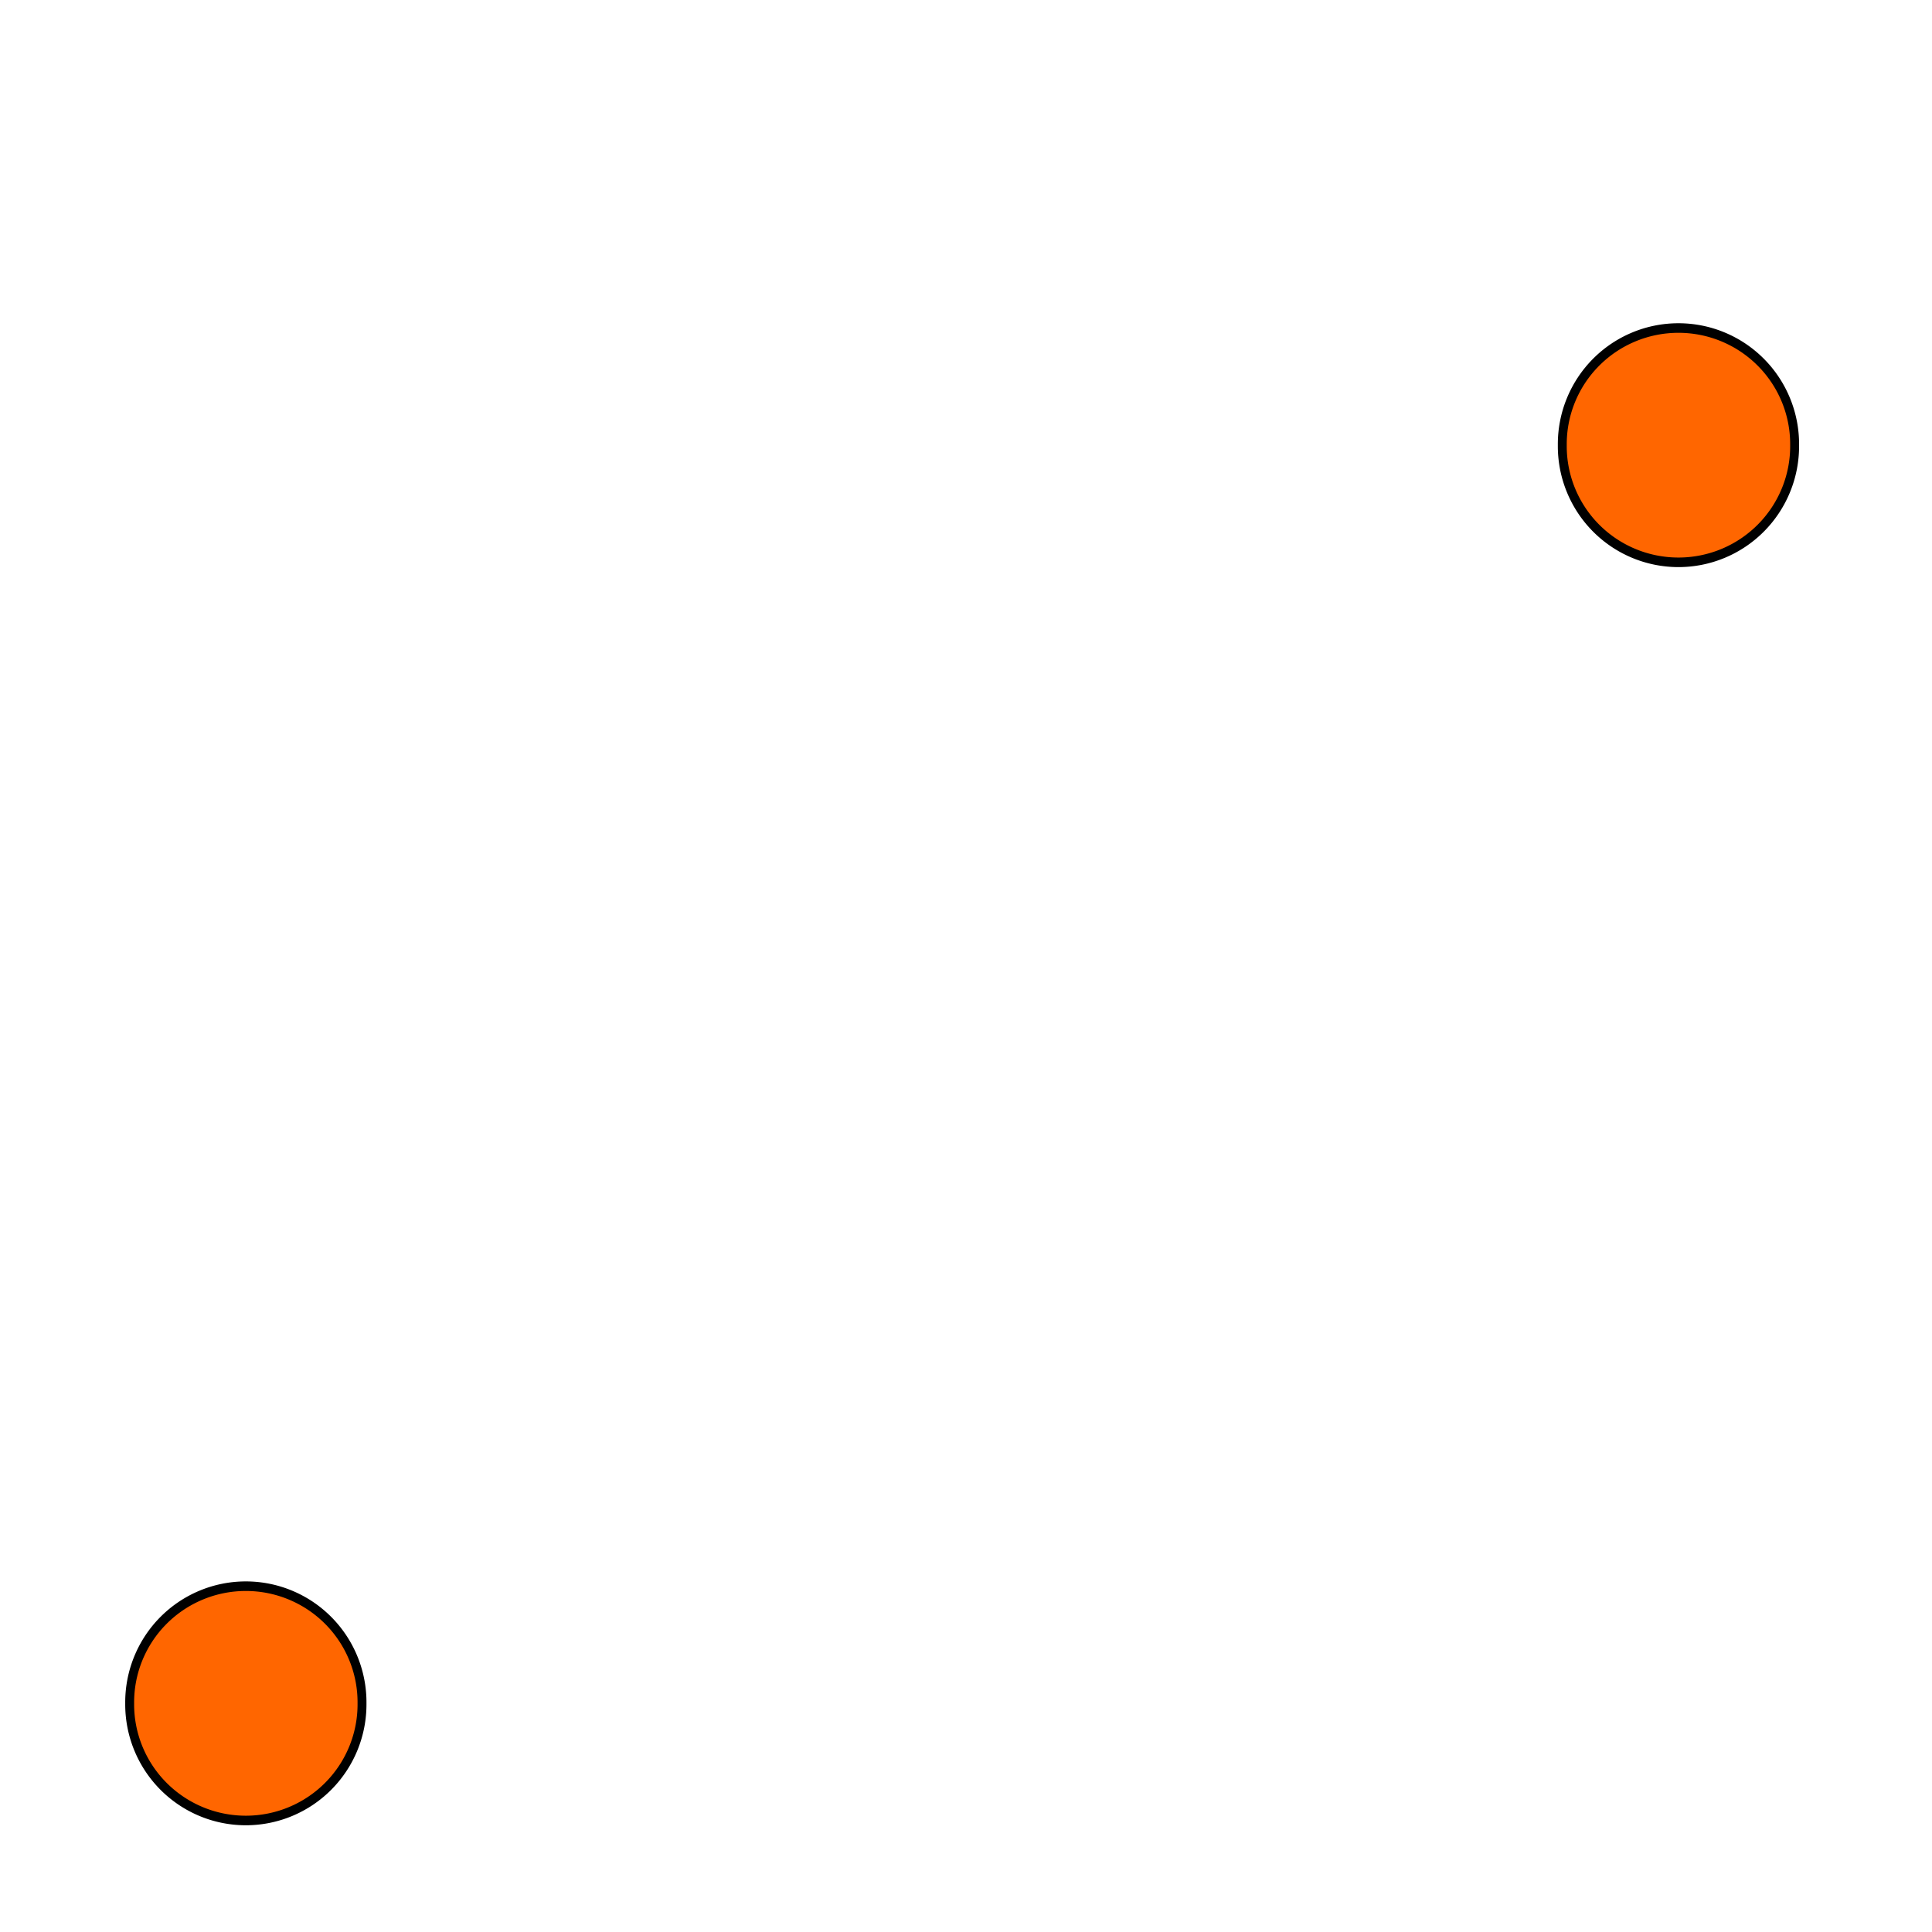 <?xml version="1.0" encoding="UTF-8" standalone="no"?>
<!-- Created with Inkscape (http://www.inkscape.org/) -->

<svg
   xmlns:dc="http://purl.org/dc/elements/1.1/"
   xmlns:cc="http://creativecommons.org/ns#"
   xmlns:rdf="http://www.w3.org/1999/02/22-rdf-syntax-ns#"
   xmlns:svg="http://www.w3.org/2000/svg"
   xmlns="http://www.w3.org/2000/svg"
   xmlns:sodipodi="http://sodipodi.sourceforge.net/DTD/sodipodi-0.dtd"
   xmlns:inkscape="http://www.inkscape.org/namespaces/inkscape"
   width="160"
   height="160"
   id="svg2"
   version="1.1"
   inkscape:version="0.48.4 r9939"
   sodipodi:docname="gasfoermig_aktiv.svg">
  <defs
     id="defs4">
    <linearGradient
       id="linearGradient3794">
      <stop
         style="stop-color:#000000;stop-opacity:1;"
         offset="0"
         id="stop3796" />
      <stop
         style="stop-color:#000000;stop-opacity:0;"
         offset="1"
         id="stop3798" />
    </linearGradient>
  </defs>
  <sodipodi:namedview
     id="base"
     pagecolor="#ffffff"
     bordercolor="#666666"
     borderopacity="1.0"
     inkscape:pageopacity="0.0"
     inkscape:pageshadow="2"
     inkscape:zoom="2.8"
     inkscape:cx="2.2768161"
     inkscape:cy="32.458256"
     inkscape:document-units="px"
     inkscape:current-layer="layer1"
     showgrid="false"
     inkscape:window-width="1678"
     inkscape:window-height="1142"
     inkscape:window-x="203"
     inkscape:window-y="0"
     inkscape:window-maximized="0" />
  <g
     inkscape:label="Ebene 1"
     inkscape:groupmode="layer"
     id="layer1"
     transform="translate(0,-892.362)">
    <path
       sodipodi:type="arc"
       style="fill:#ff6600;fill-opacity:1;stroke:#000000;stroke-width:1;stroke-miterlimit:4;stroke-opacity:1;stroke-dasharray:none;stroke-dashoffset:0"
       id="path3004-9"
       sodipodi:cx="14.464286"
       sodipodi:cy="146.07143"
       sodipodi:rx="13.035714"
       sodipodi:ry="12.142858"
       d="m 27.5,146.071 a 13.036,12.143 0 1 1 -26.071,0 13.036,12.143 0 1 1 26.071,0 z"
       transform="matrix(0.738,0,0,0.792,9.685,917.737)" />
    <path
       sodipodi:type="arc"
       style="fill:#ff6600;fill-opacity:1;stroke:#000000;stroke-width:1;stroke-miterlimit:4;stroke-opacity:1;stroke-dasharray:none;stroke-dashoffset:0"
       id="path3004-7-8-1"
       sodipodi:cx="14.464286"
       sodipodi:cy="146.07143"
       sodipodi:rx="13.035714"
       sodipodi:ry="12.142858"
       d="m 27.5,146.071 a 13.036,12.143 0 1 1 -26.071,0 13.036,12.143 0 1 1 26.071,0 z"
       transform="matrix(0.738,0,0,0.792,128.328,813.541)" />
  </g>
</svg>
